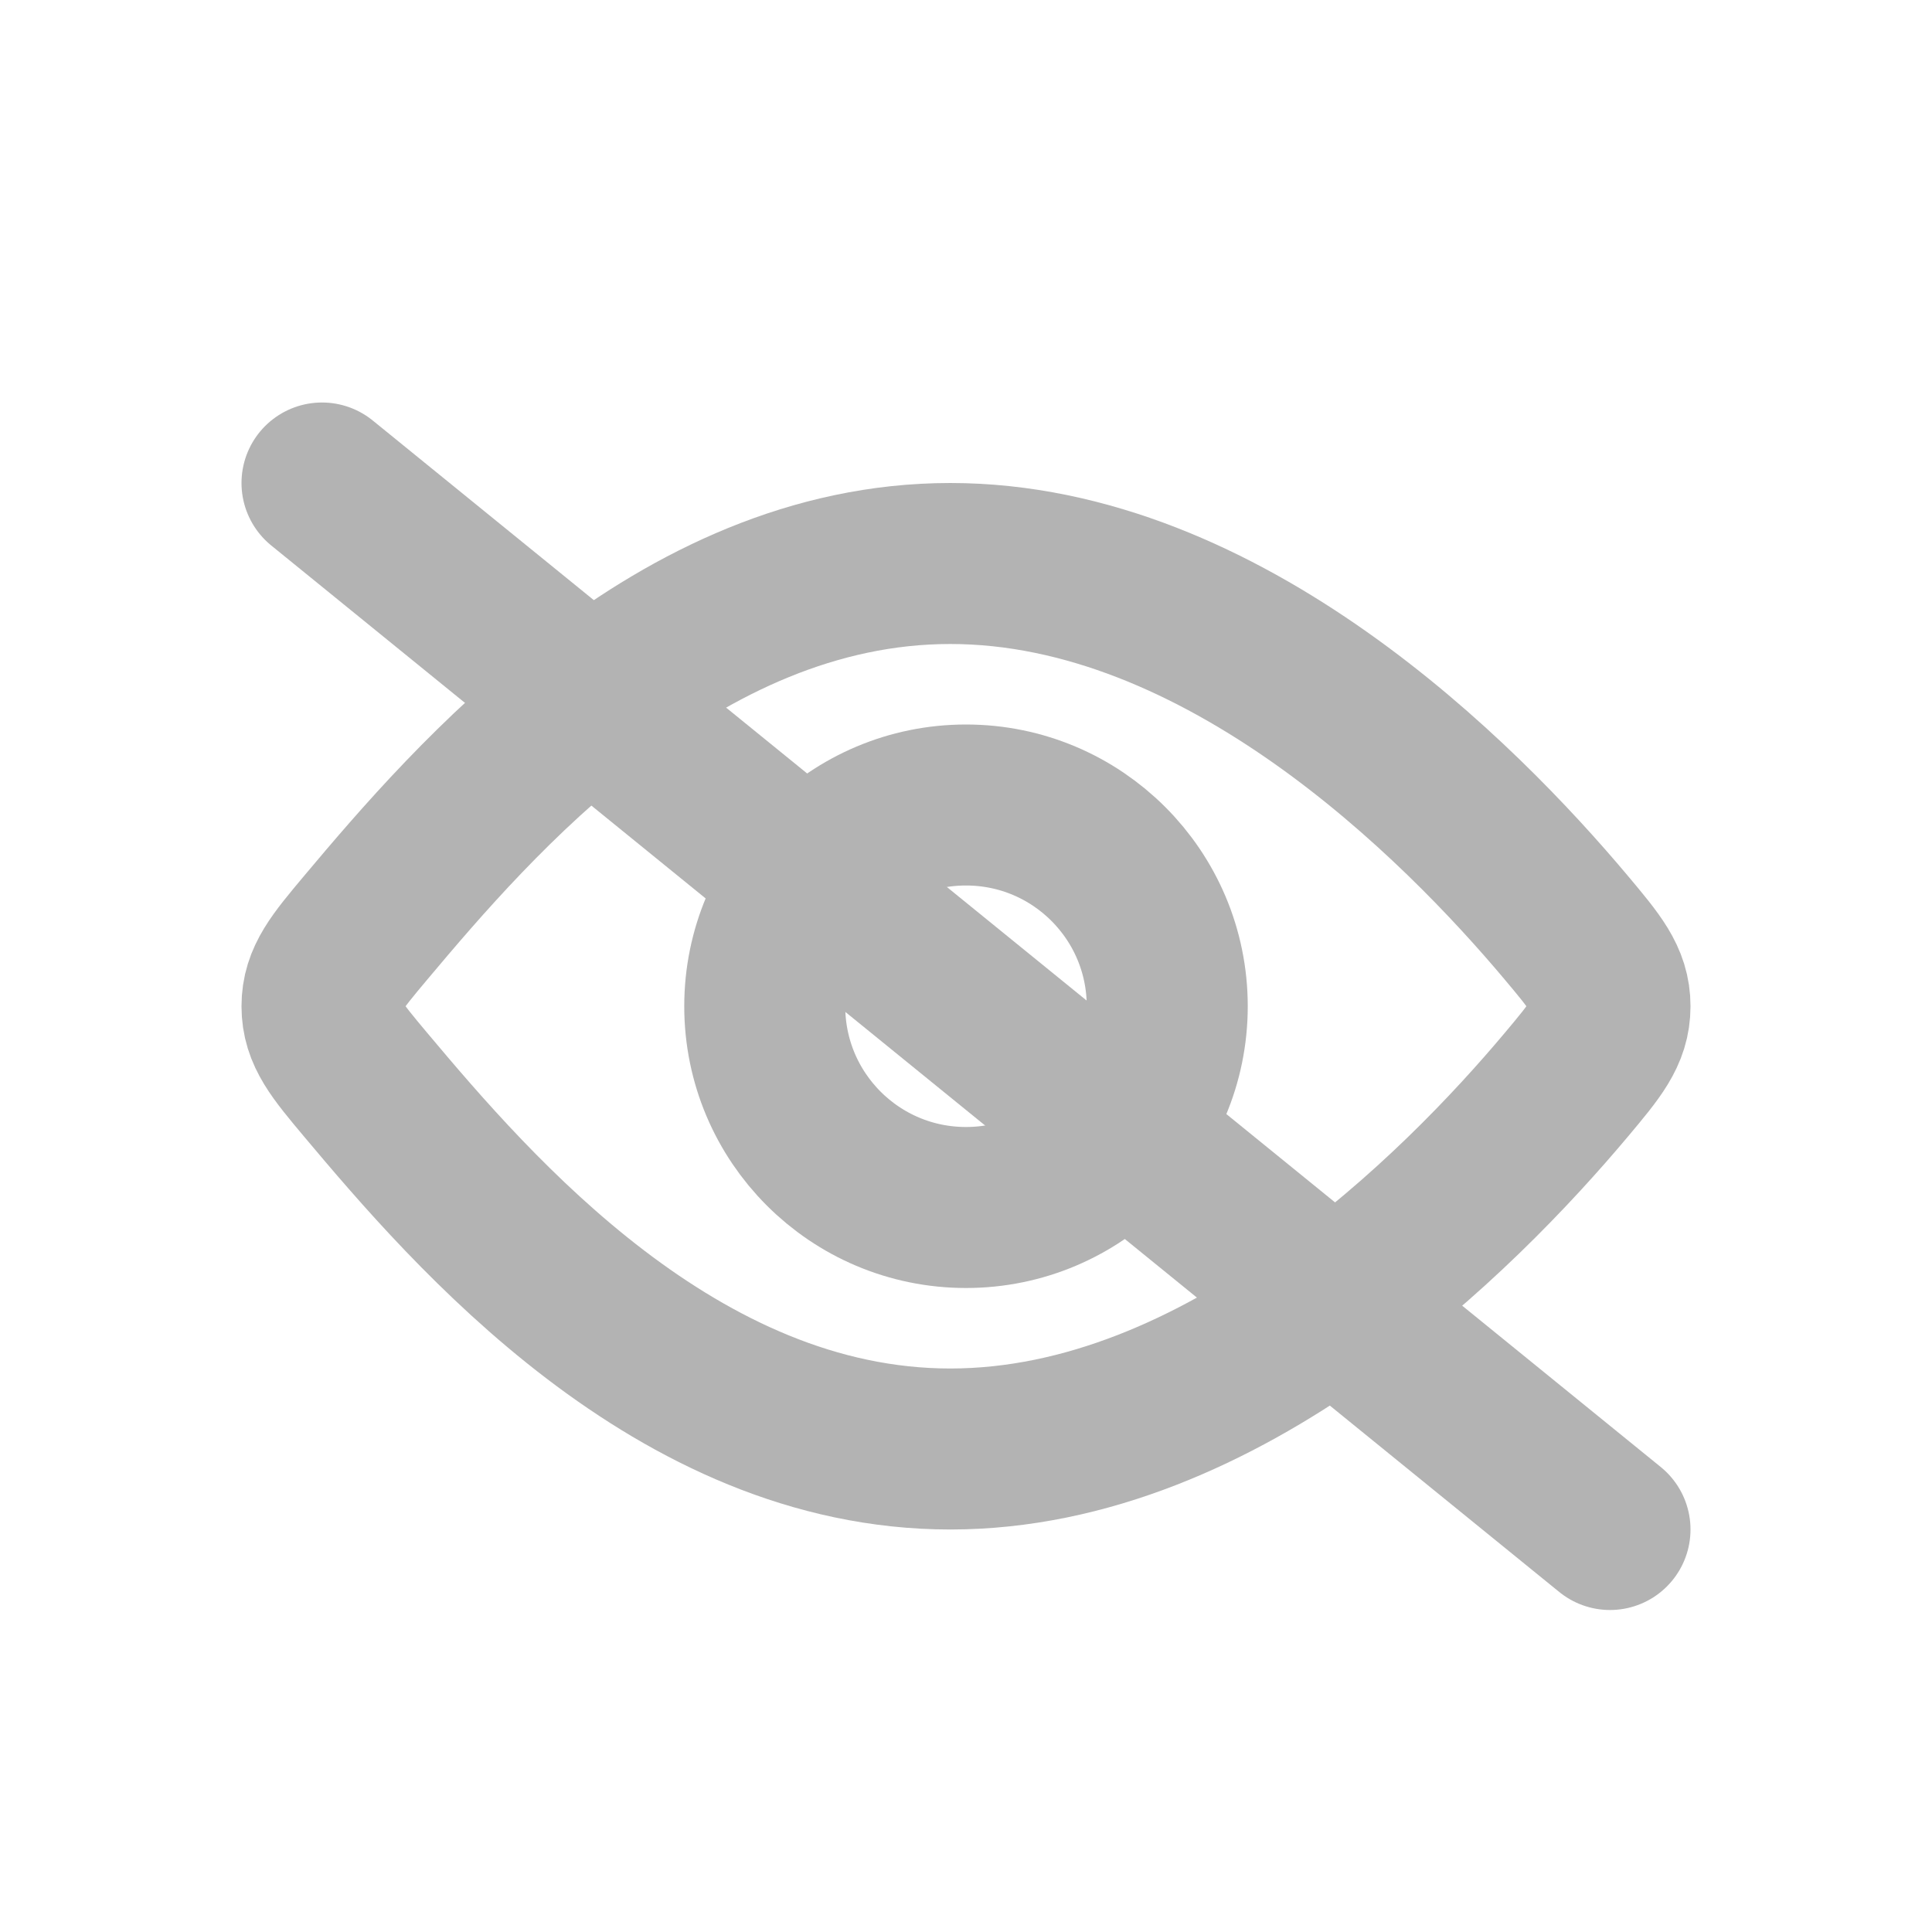 <svg width="100%" height="100%" viewBox="0 0 24 24" fill="none" xmlns="http://www.w3.org/2000/svg">
<path d="M12 15C13.381 15 14.5 13.881 14.5 12.5C14.5 11.119 13.381 10 12 10C10.619 10 9.5 11.119 9.5 12.5C9.5 13.881 10.619 15 12 15Z" stroke="#B3B3B3" stroke-width="2"/>
<path d="M19.456 11.523C19.819 11.956 20 12.171 20 12.5C20 12.829 19.819 13.044 19.456 13.477C18.129 15.057 15.202 18 11.805 18C8.407 18 5.871 15.057 4.544 13.477C4.181 13.044 4 12.829 4 12.5C4 12.171 4.181 11.956 4.544 11.523C5.871 9.943 8.407 7 11.805 7C15.202 7 18.129 9.943 19.456 11.523Z" stroke="#B3B3B3" stroke-width="2"/>
<path d="M4 6L20 19" stroke="#B3B3B3" stroke-width="2" stroke-linecap="round"/>
</svg>
